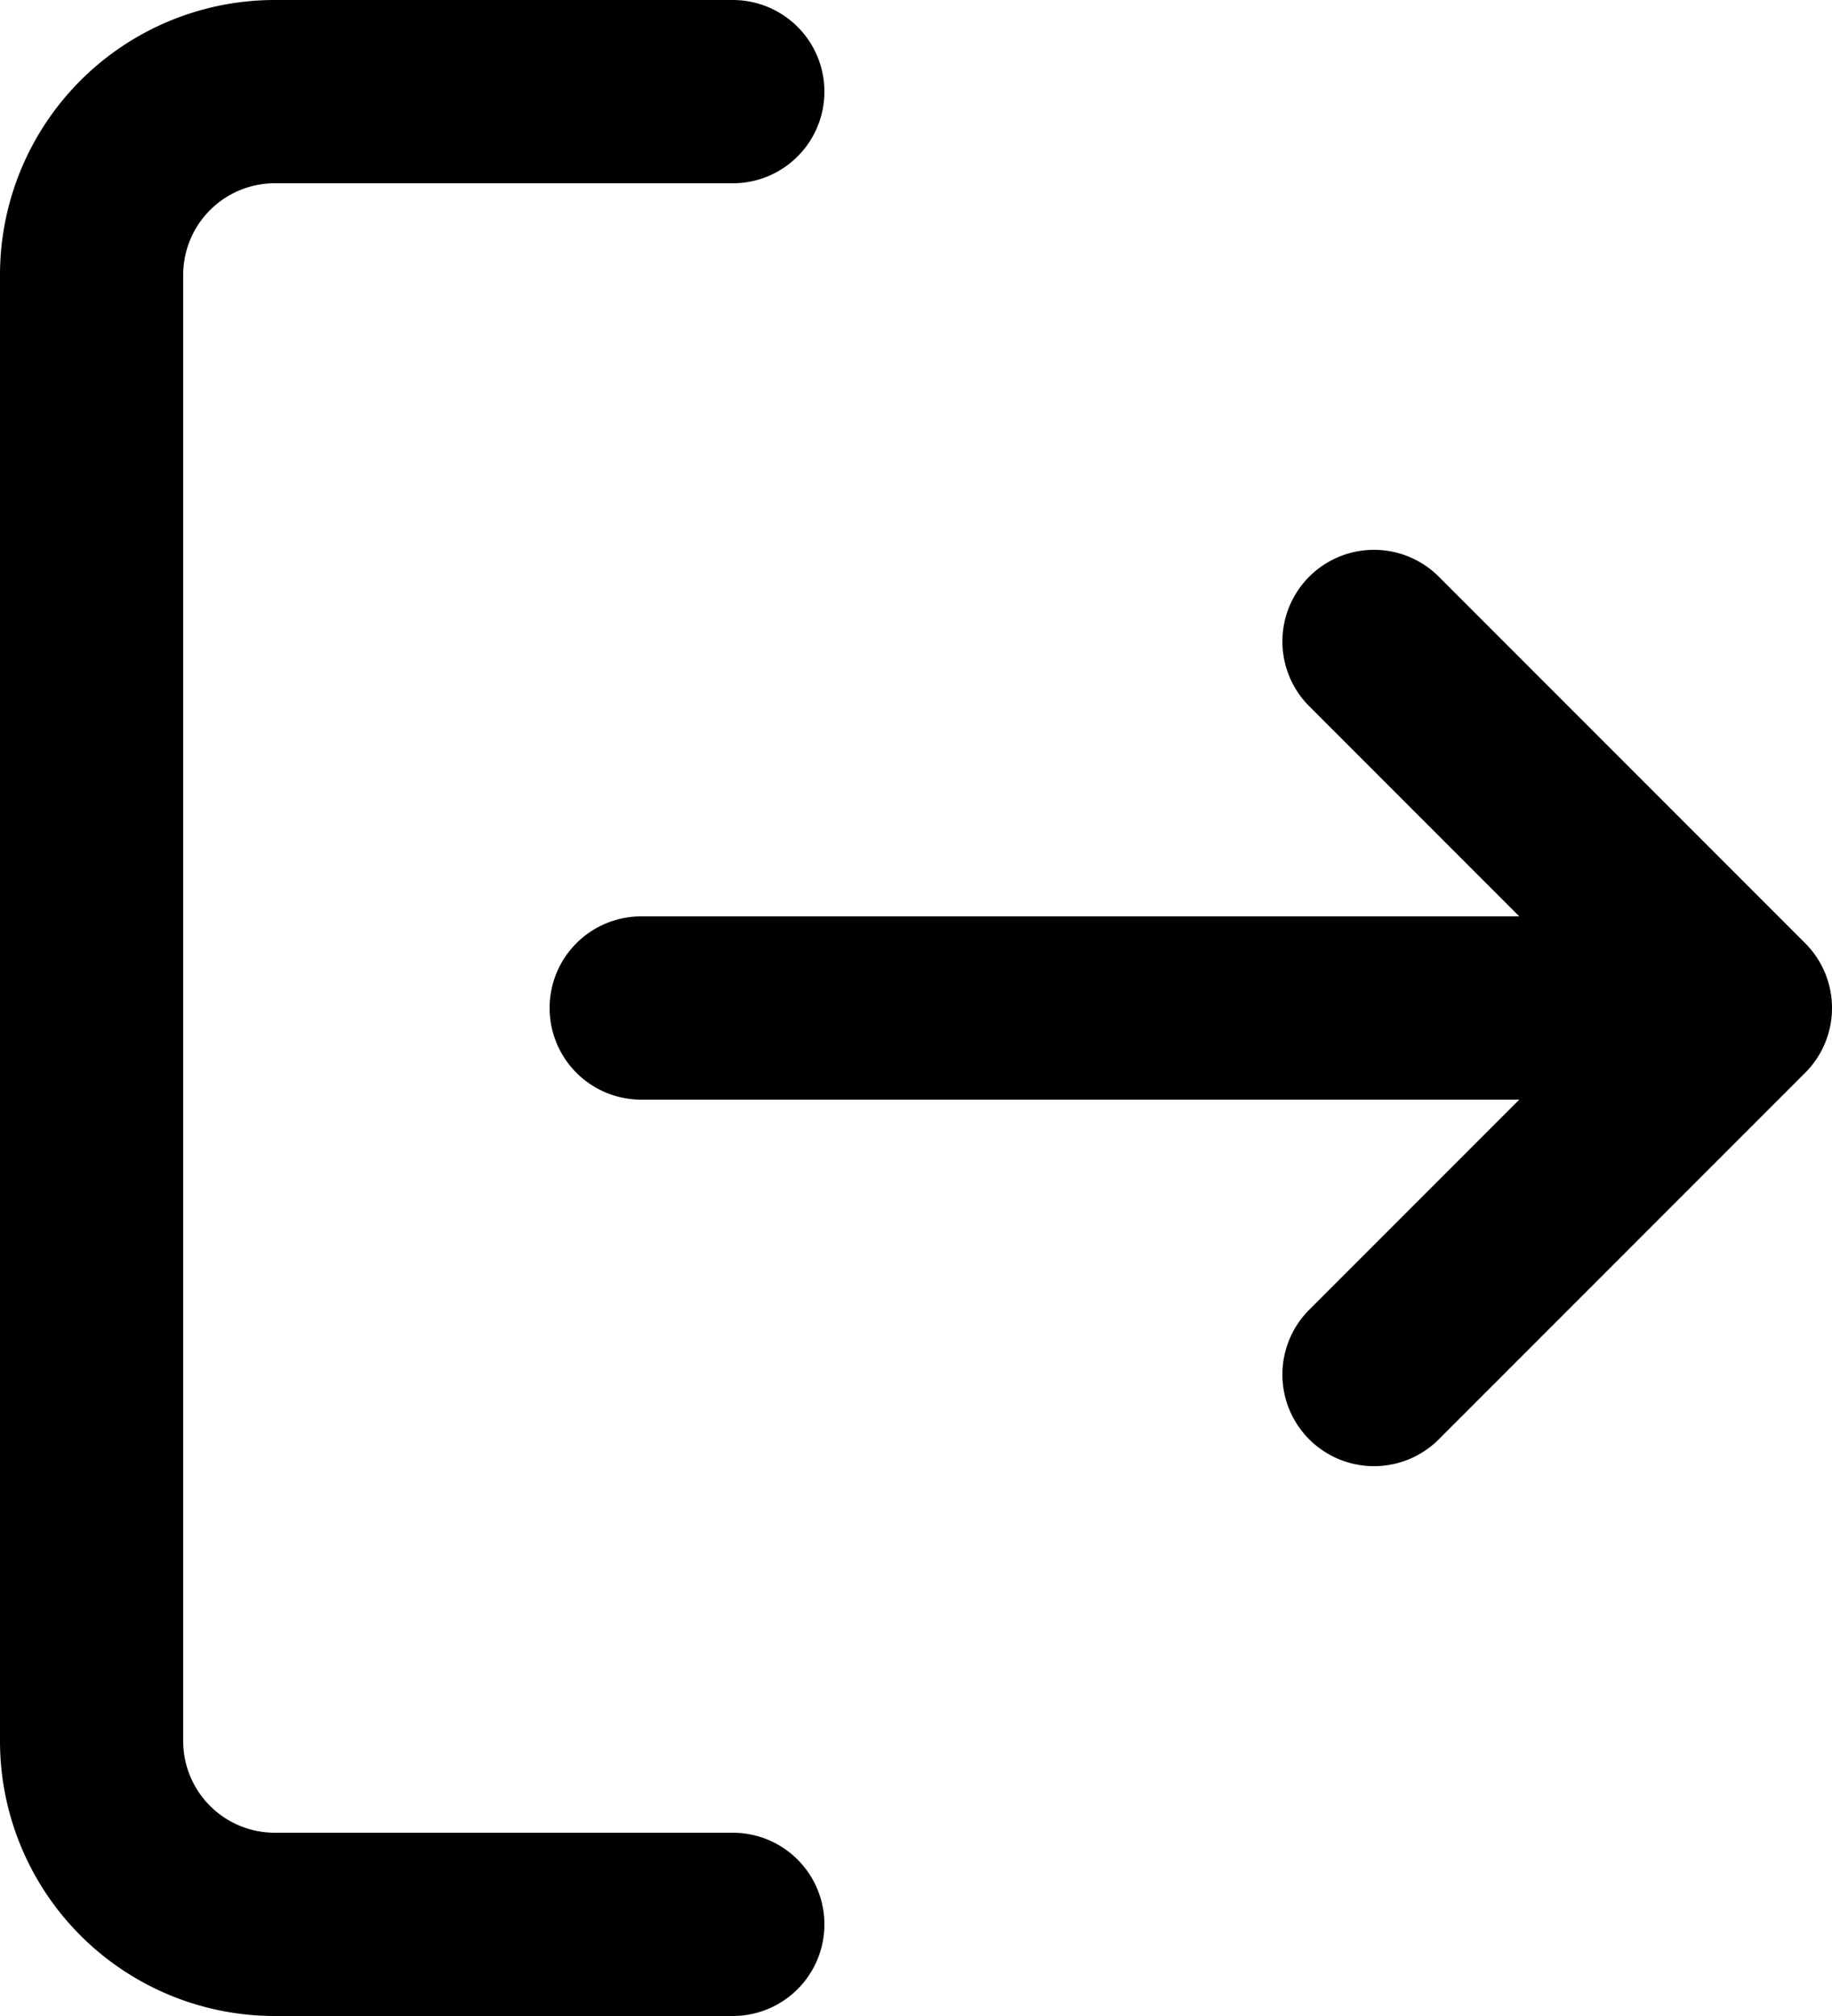 <svg xmlns="http://www.w3.org/2000/svg" width="20" height="22" viewBox="0 0 20 22"><g fill="none" fill-rule="evenodd" stroke="#000" stroke-linecap="round" stroke-linejoin="round" stroke-width="2" transform="translate(1 1)"><path d="M7 20H2a2 2 0 01-2-2V2a2 2 0 012-2h5M14 14l4-4-4-4M18 10H6"/></g></svg>